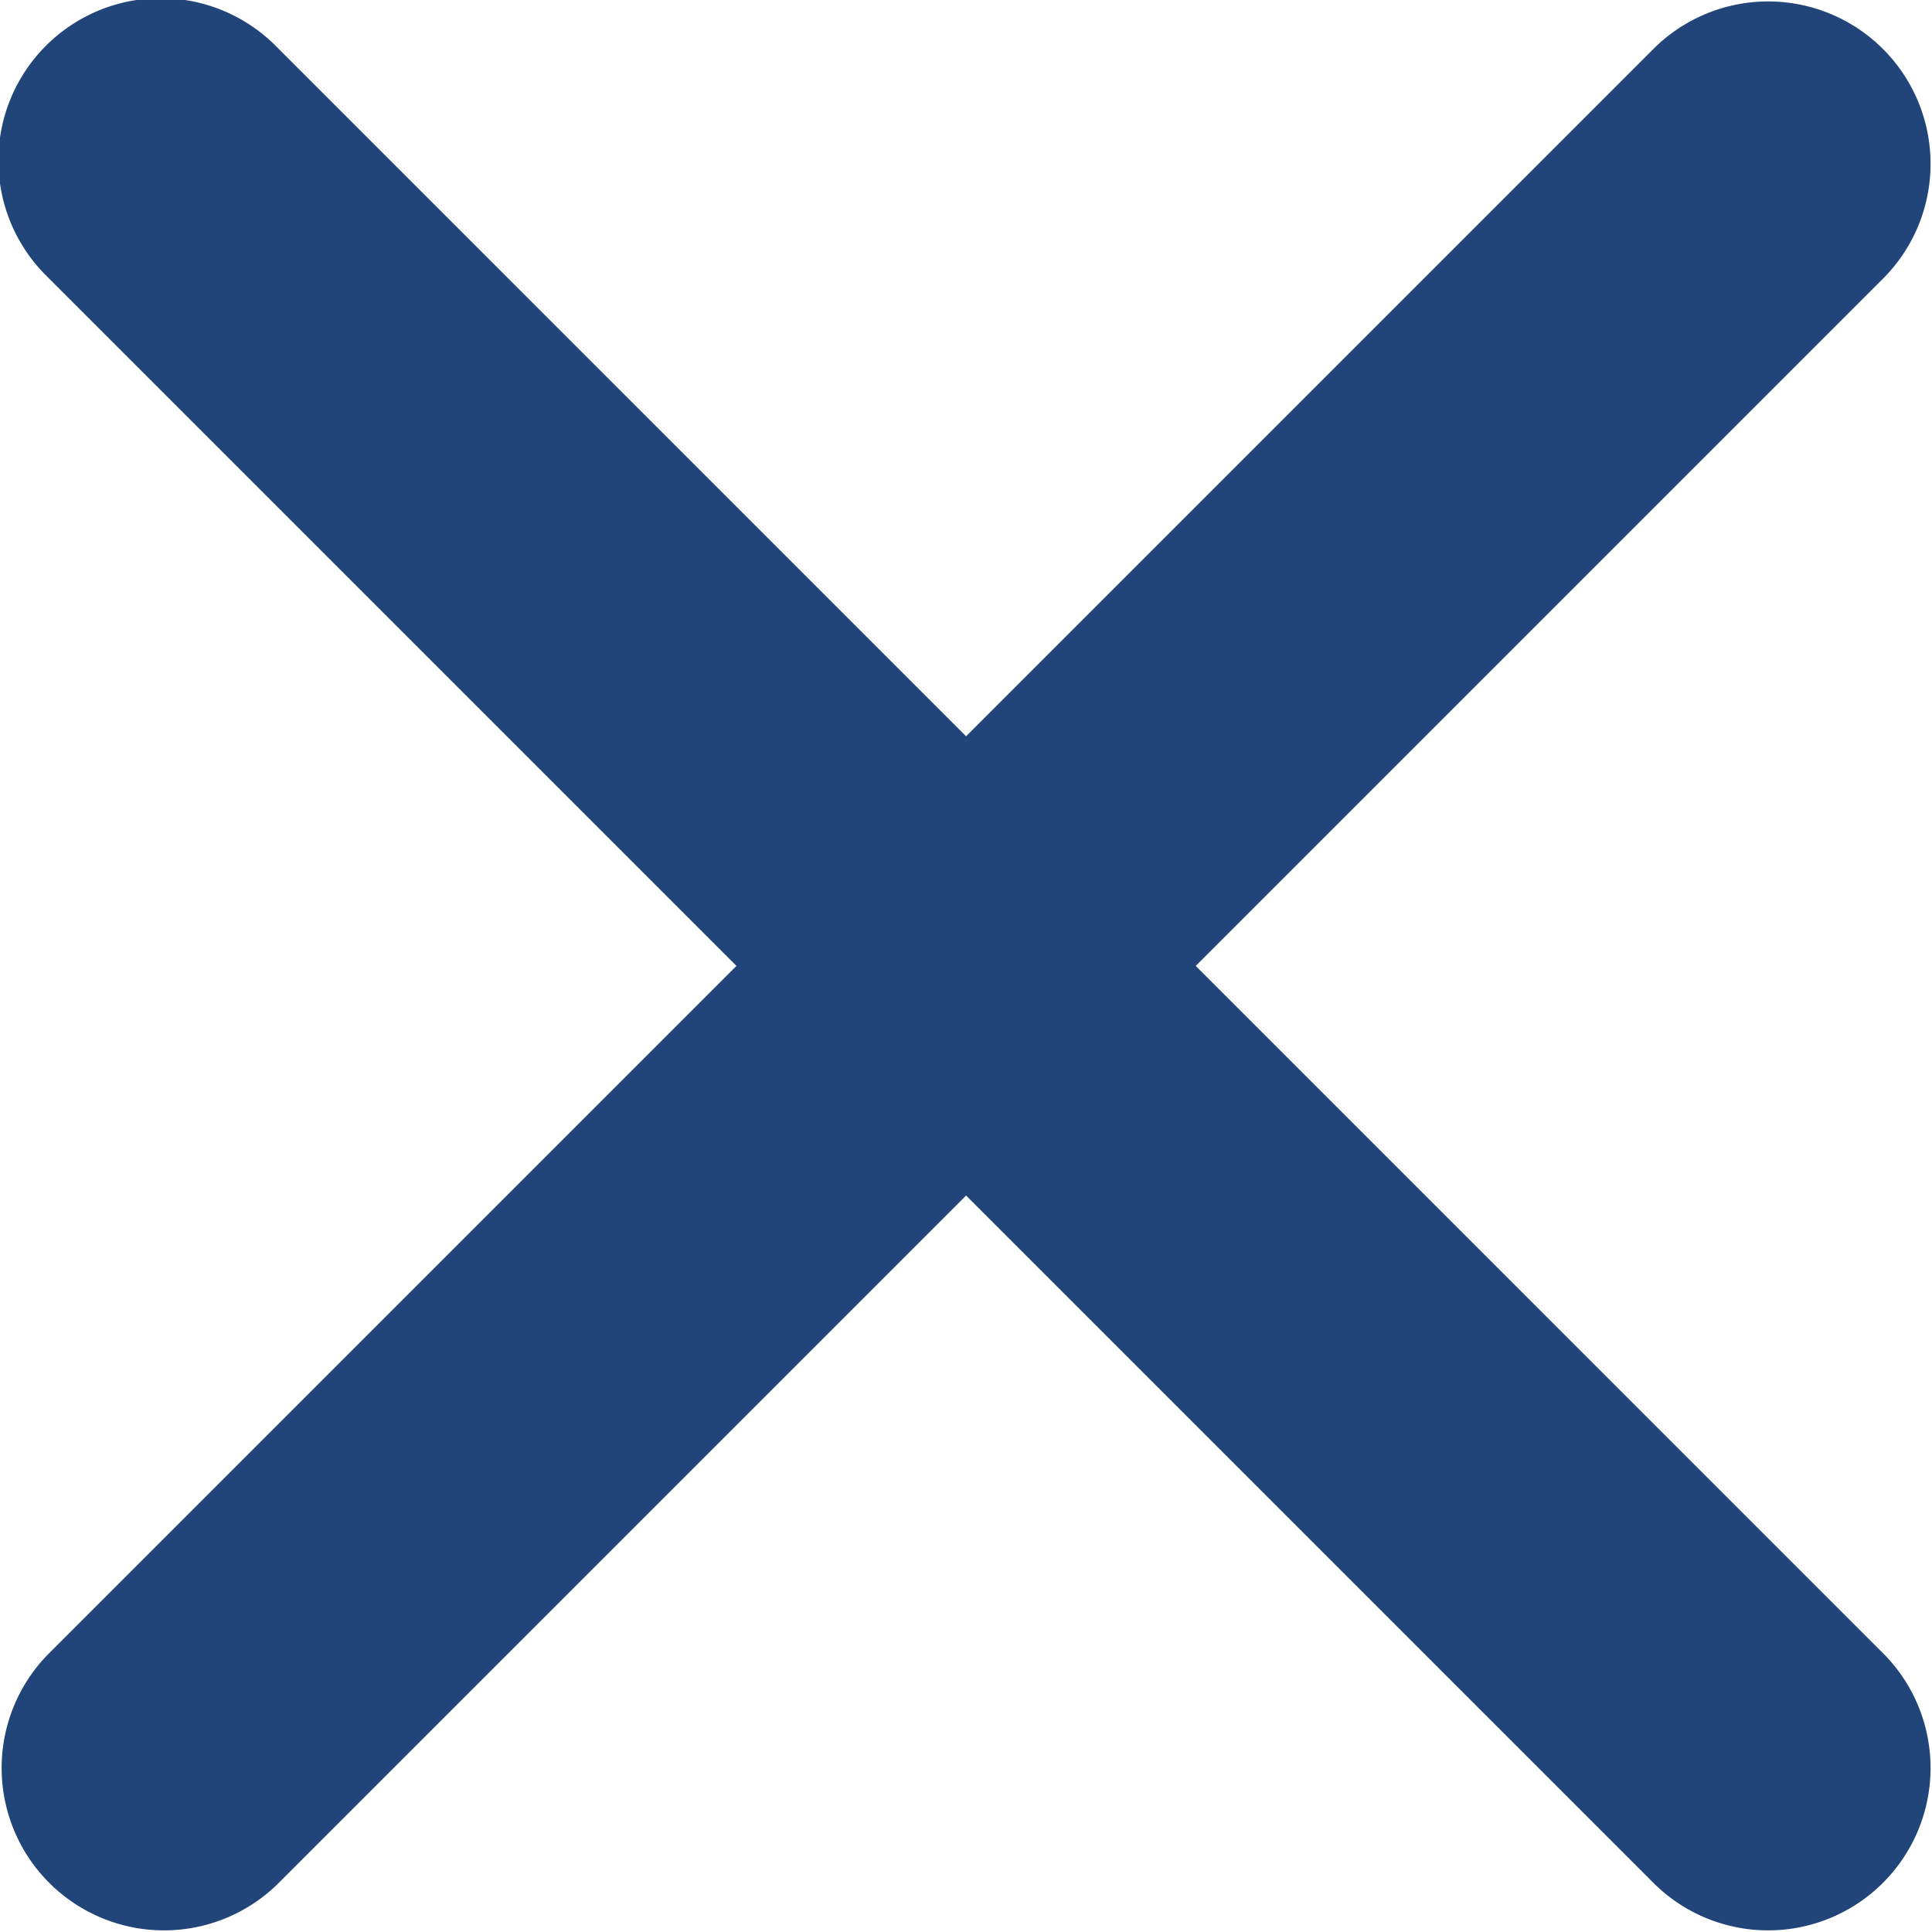 <svg xmlns="http://www.w3.org/2000/svg" width="10.315" height="10.315" viewBox="0 0 10.315 10.315"><defs><style>.a{fill:#214578;fill-rule:evenodd;}</style></defs><g transform="translate(0 0)"><path class="a" d="M6.384,5.157l3.678-3.678A.867.867,0,0,0,8.836.253L5.158,3.931,1.48.253A.867.867,0,1,0,.254,1.479L3.932,5.157.254,8.835A.867.867,0,0,0,1.48,10.061L5.158,6.383l3.678,3.678a.867.867,0,0,0,1.226-1.226Z" transform="translate(0 0)"/></g></svg>